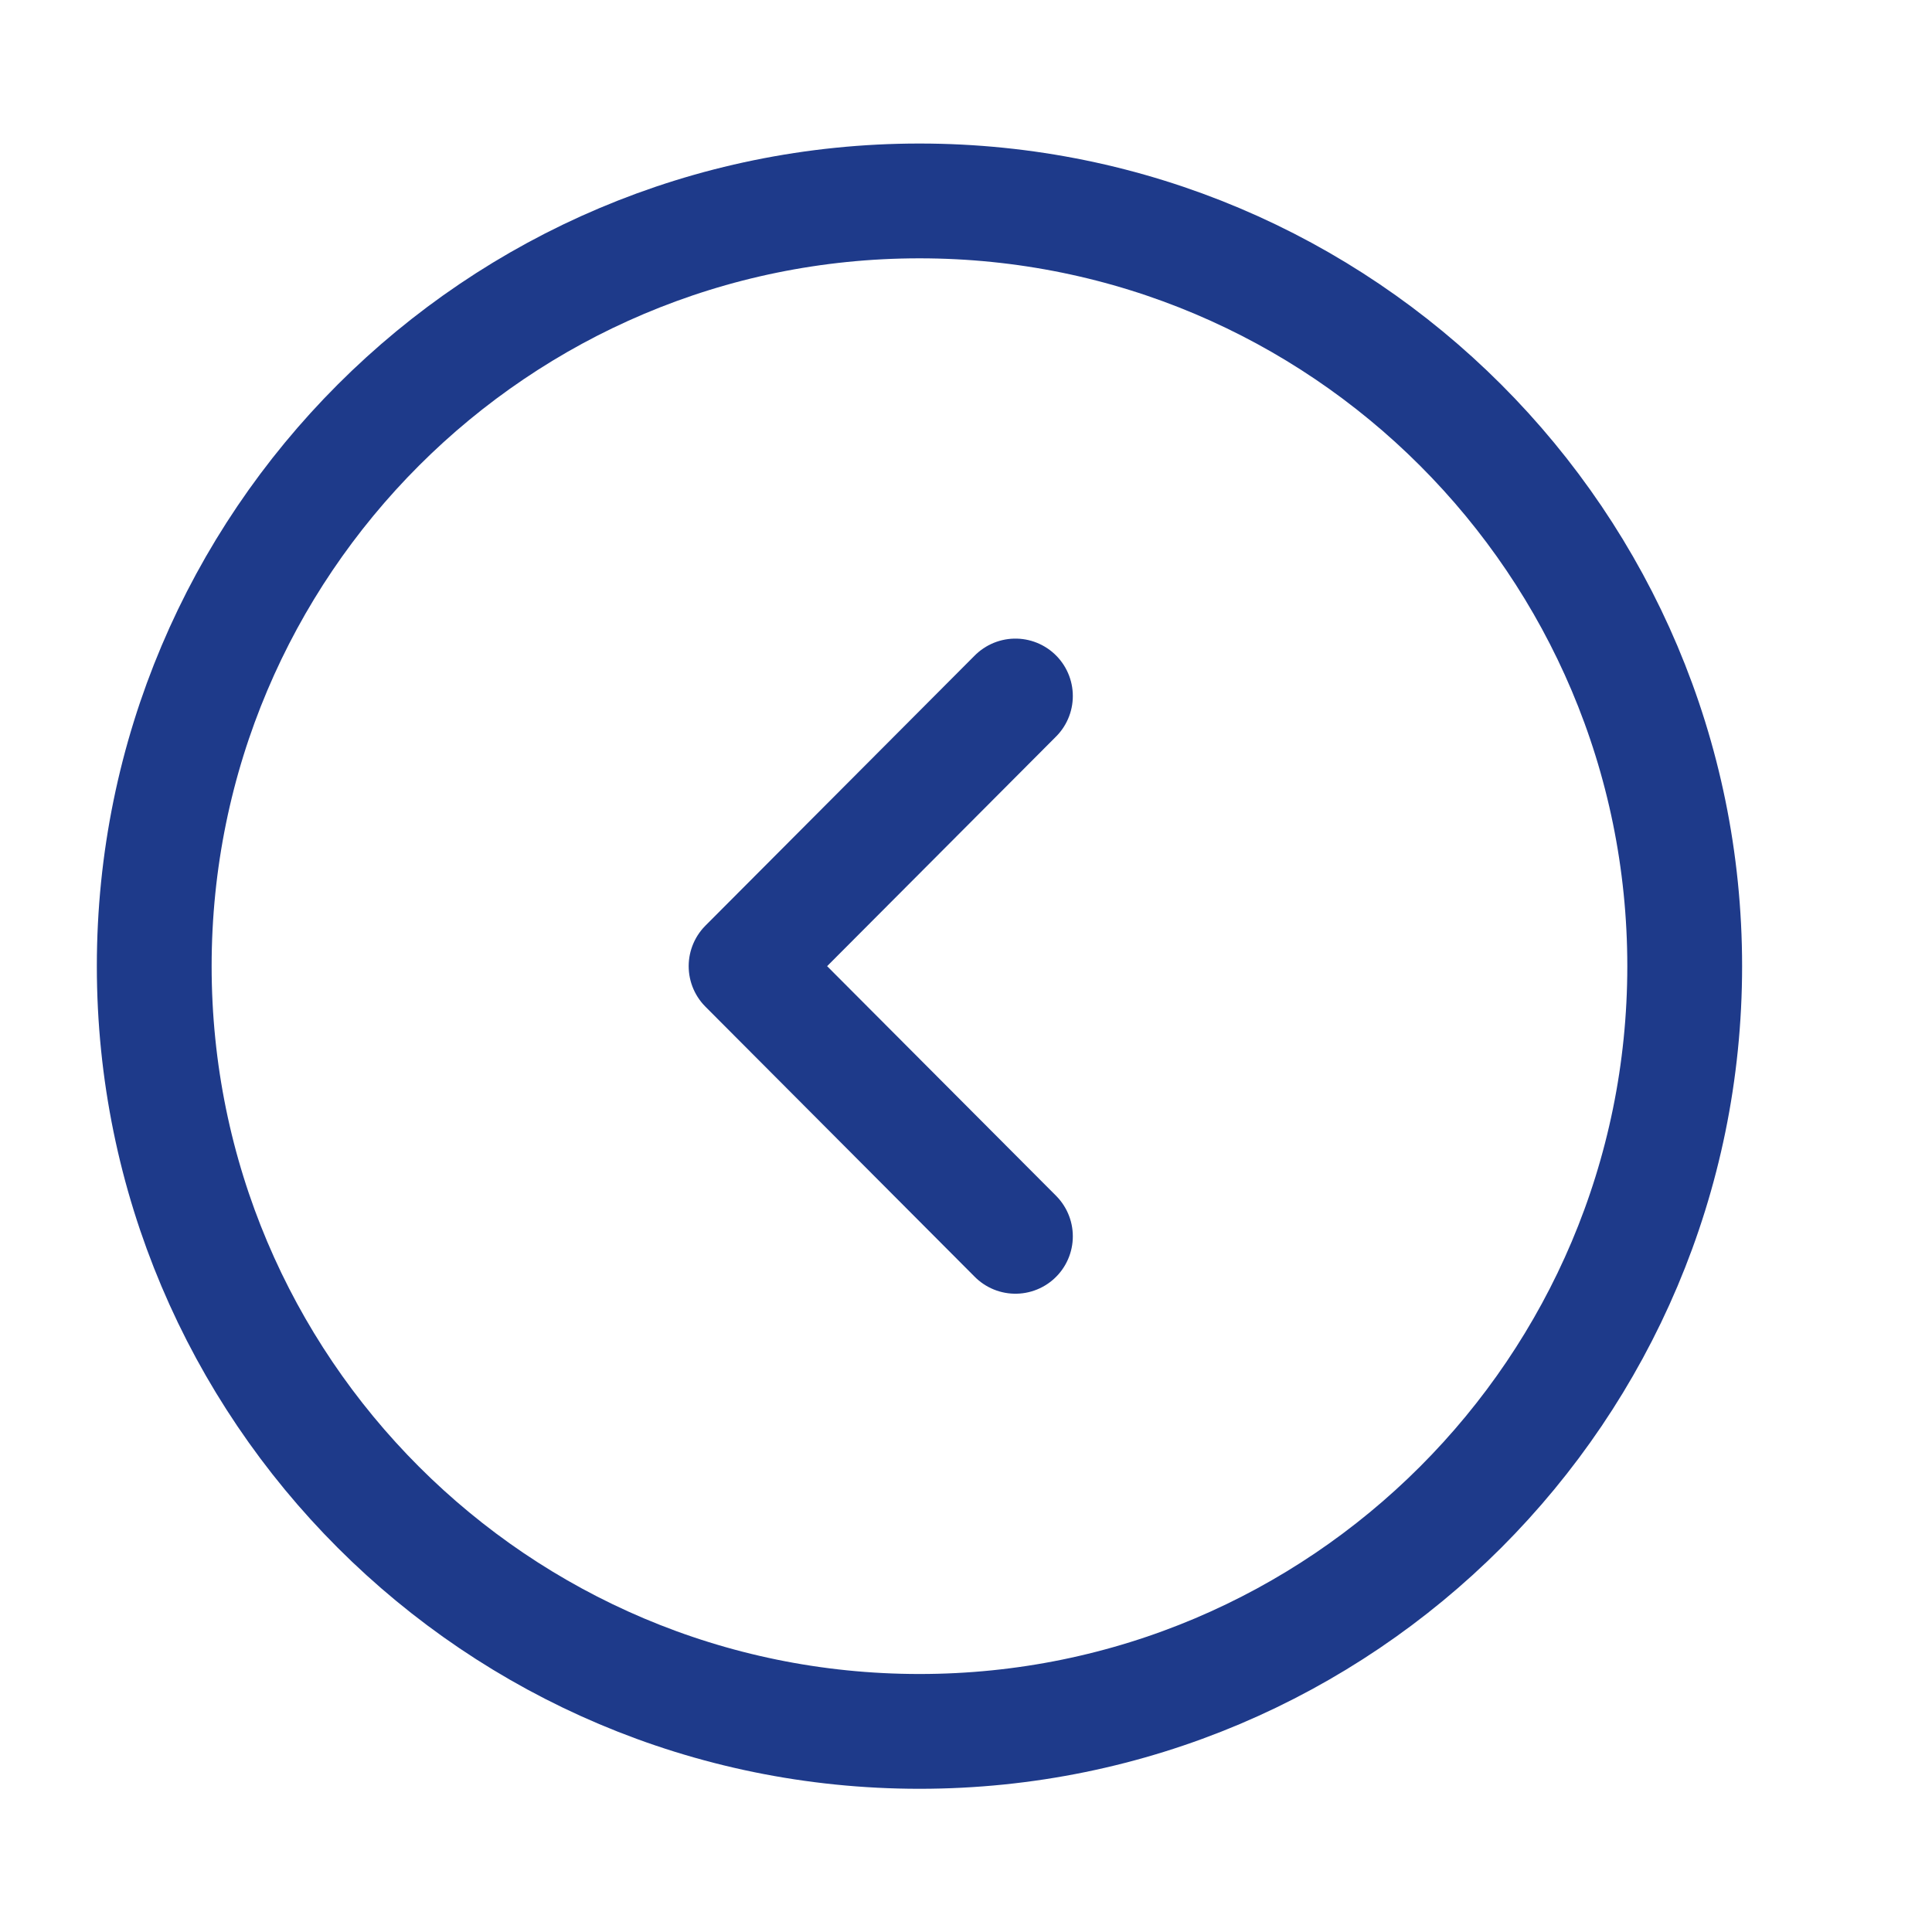 <svg width="12" height="12" viewBox="0 0 12 12" fill="none" xmlns="http://www.w3.org/2000/svg">
<path d="M5.711 10.754C8.336 10.754 10.464 8.626 10.464 6.001C10.464 3.376 8.336 1.248 5.711 1.248C3.086 1.248 0.958 3.376 0.958 6.001C0.958 8.626 3.086 10.754 5.711 10.754Z" stroke="#1E3A8A" stroke-width="0.713" stroke-miterlimit="10" stroke-linecap="round" stroke-linejoin="round"/>
<path d="M6.307 7.679L4.634 6.001L6.307 4.323" stroke="#1E3A8A" stroke-width="0.713" stroke-linecap="round" stroke-linejoin="round"/>
</svg>
